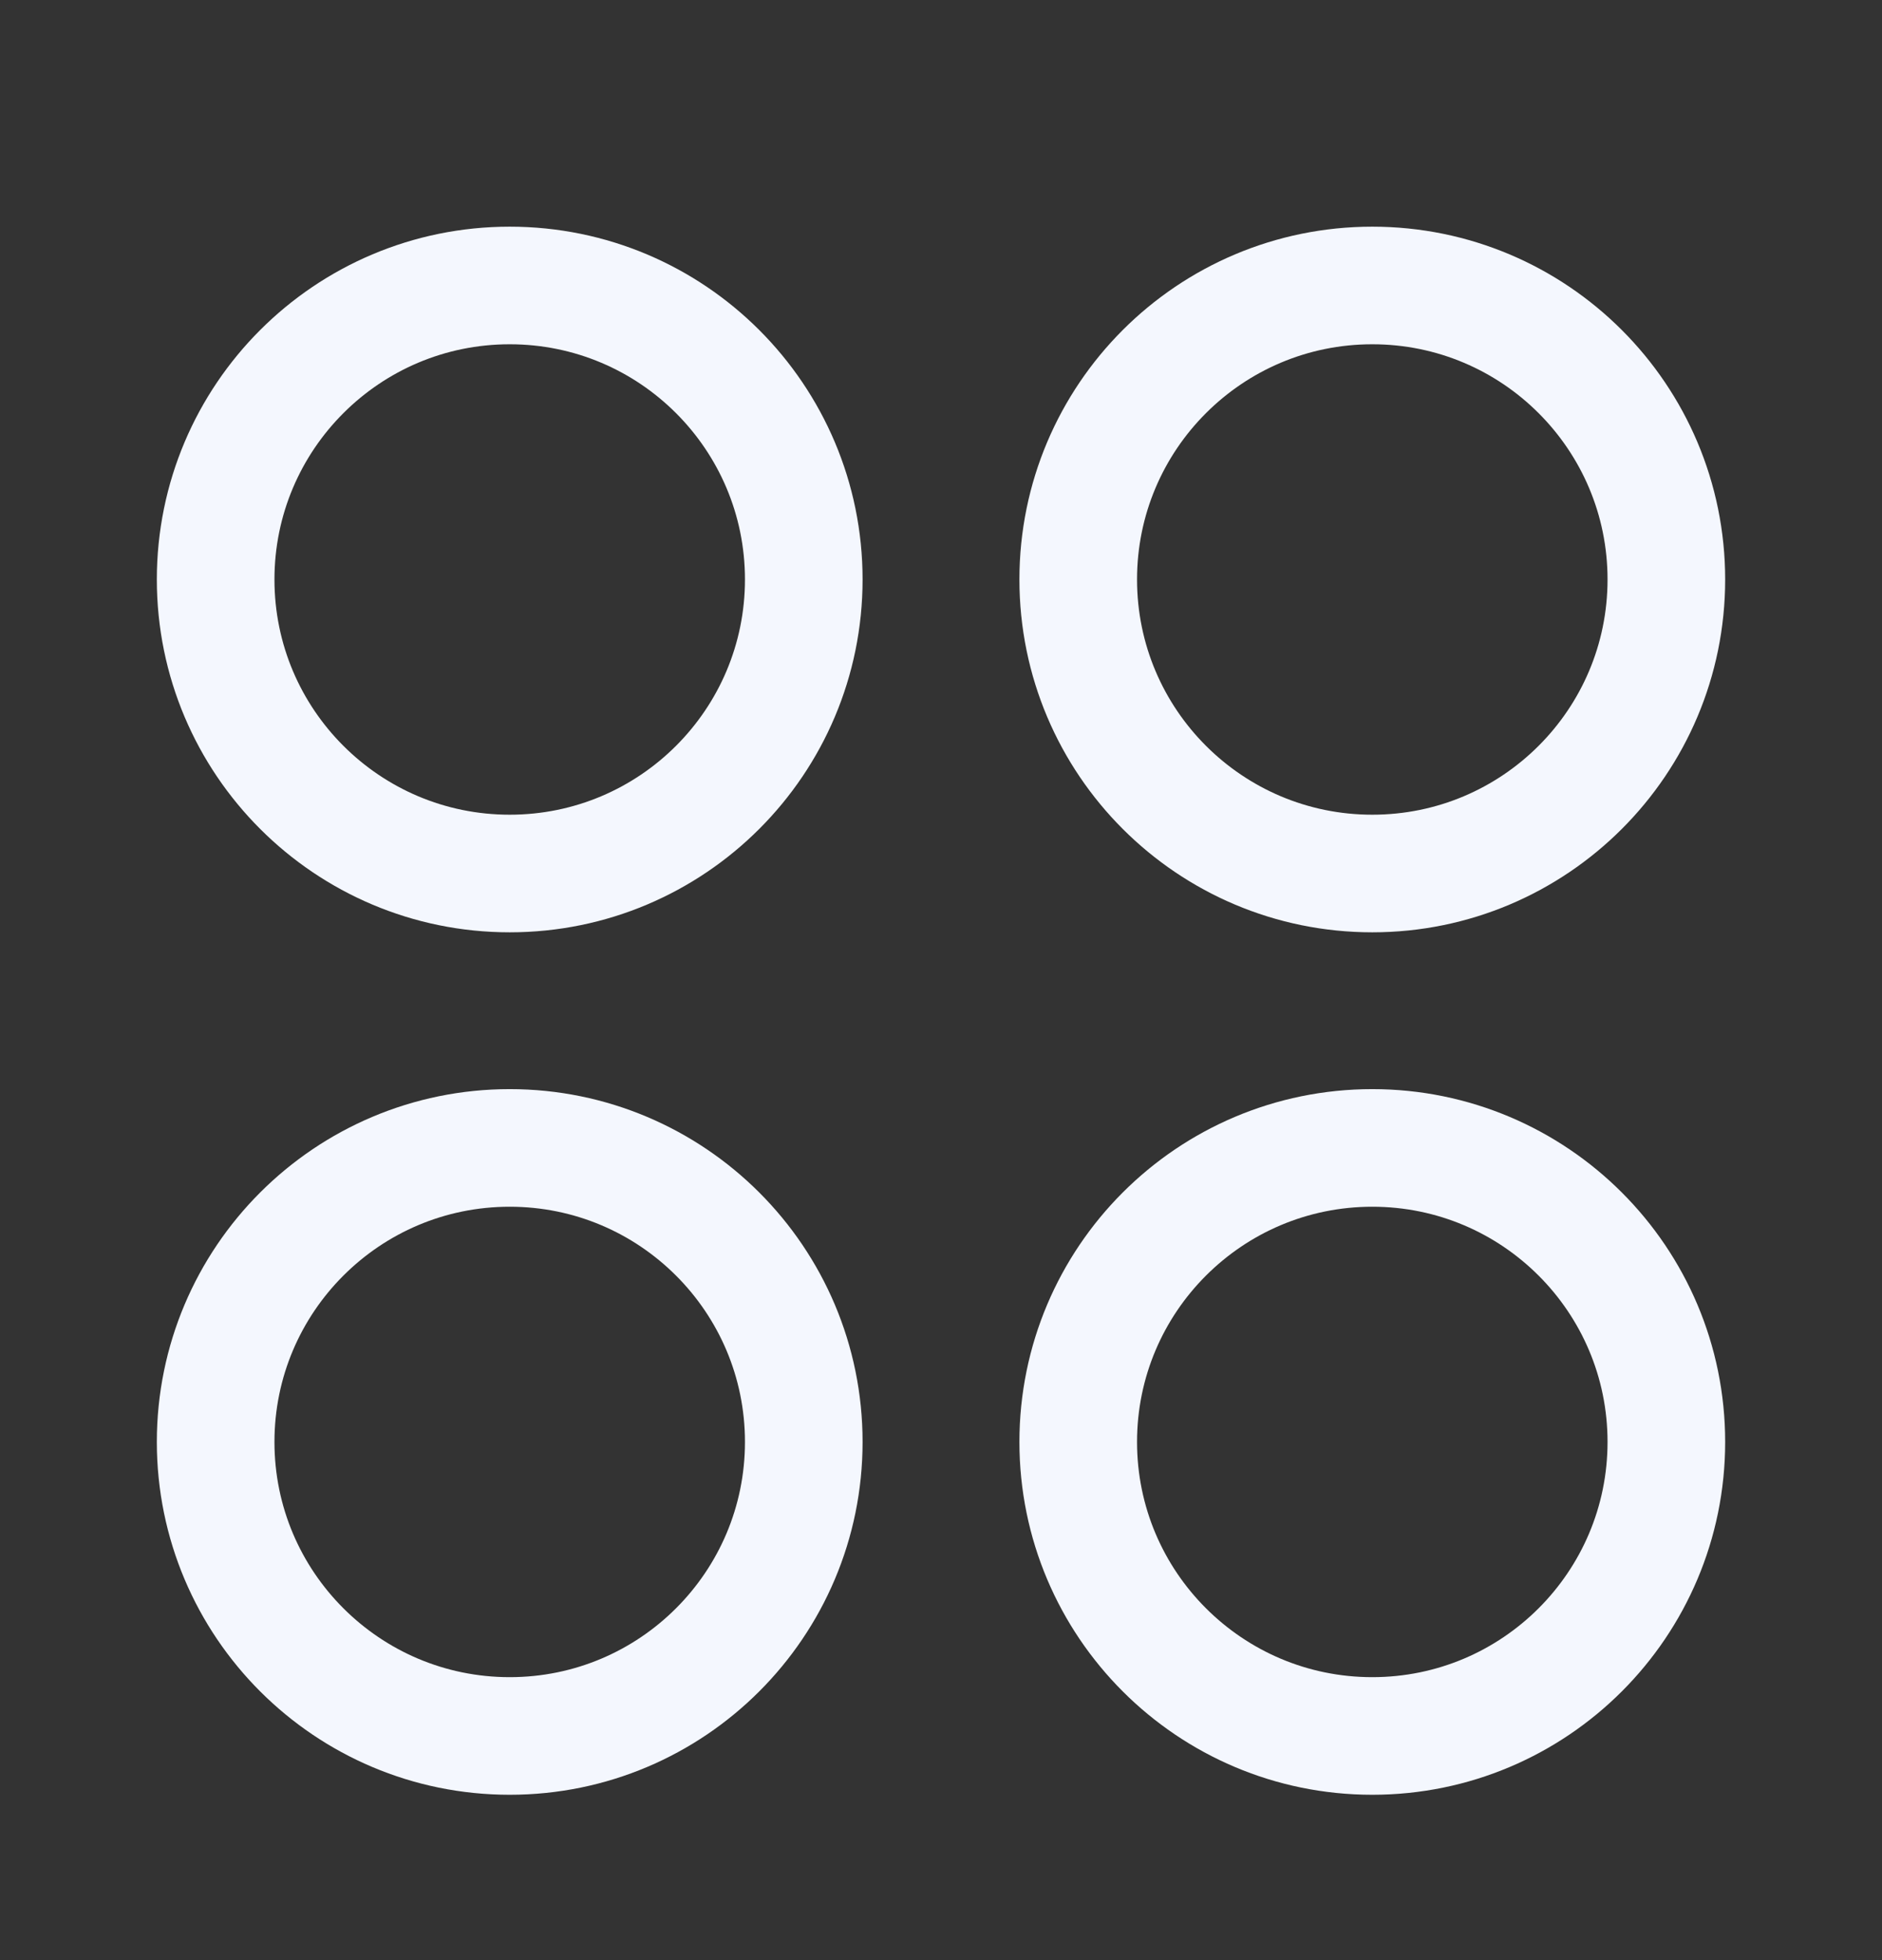 <svg width="24" height="25" viewBox="0 0 24 25" fill="none" xmlns="http://www.w3.org/2000/svg">
<rect x="0" y="0" width="24" height="25" fill="#333333" stroke="none"/>
<path d="M10.25 7.391C10.25 5.32 8.571 3.641 6.5 3.641C4.429 3.641 2.75 5.32 2.75 7.391C2.75 9.462 4.429 11.141 6.5 11.141C8.571 11.141 10.25 9.462 10.25 7.391Z" stroke="#F4F7FE" stroke-width="1.5"/>
<path d="M21.25 7.391C21.25 5.32 19.571 3.641 17.5 3.641C15.429 3.641 13.75 5.32 13.75 7.391C13.75 9.462 15.429 11.141 17.5 11.141C19.571 11.141 21.25 9.462 21.25 7.391Z" stroke="#F4F7FE" stroke-width="1.5"/>
<path d="M21.25 18.391C21.25 16.32 19.571 14.641 17.5 14.641C15.429 14.641 13.75 16.32 13.75 18.391C13.75 20.462 15.429 22.141 17.5 22.141C19.571 22.141 21.25 20.462 21.25 18.391Z" stroke="#F4F7FE" stroke-width="1.5"/>
<path d="M10.25 18.391C10.25 16.32 8.571 14.641 6.5 14.641C4.429 14.641 2.75 16.32 2.75 18.391C2.75 20.462 4.429 22.141 6.5 22.141C8.571 22.141 10.25 20.462 10.25 18.391Z" stroke="#F4F7FE" stroke-width="1.5"/>
</svg>
